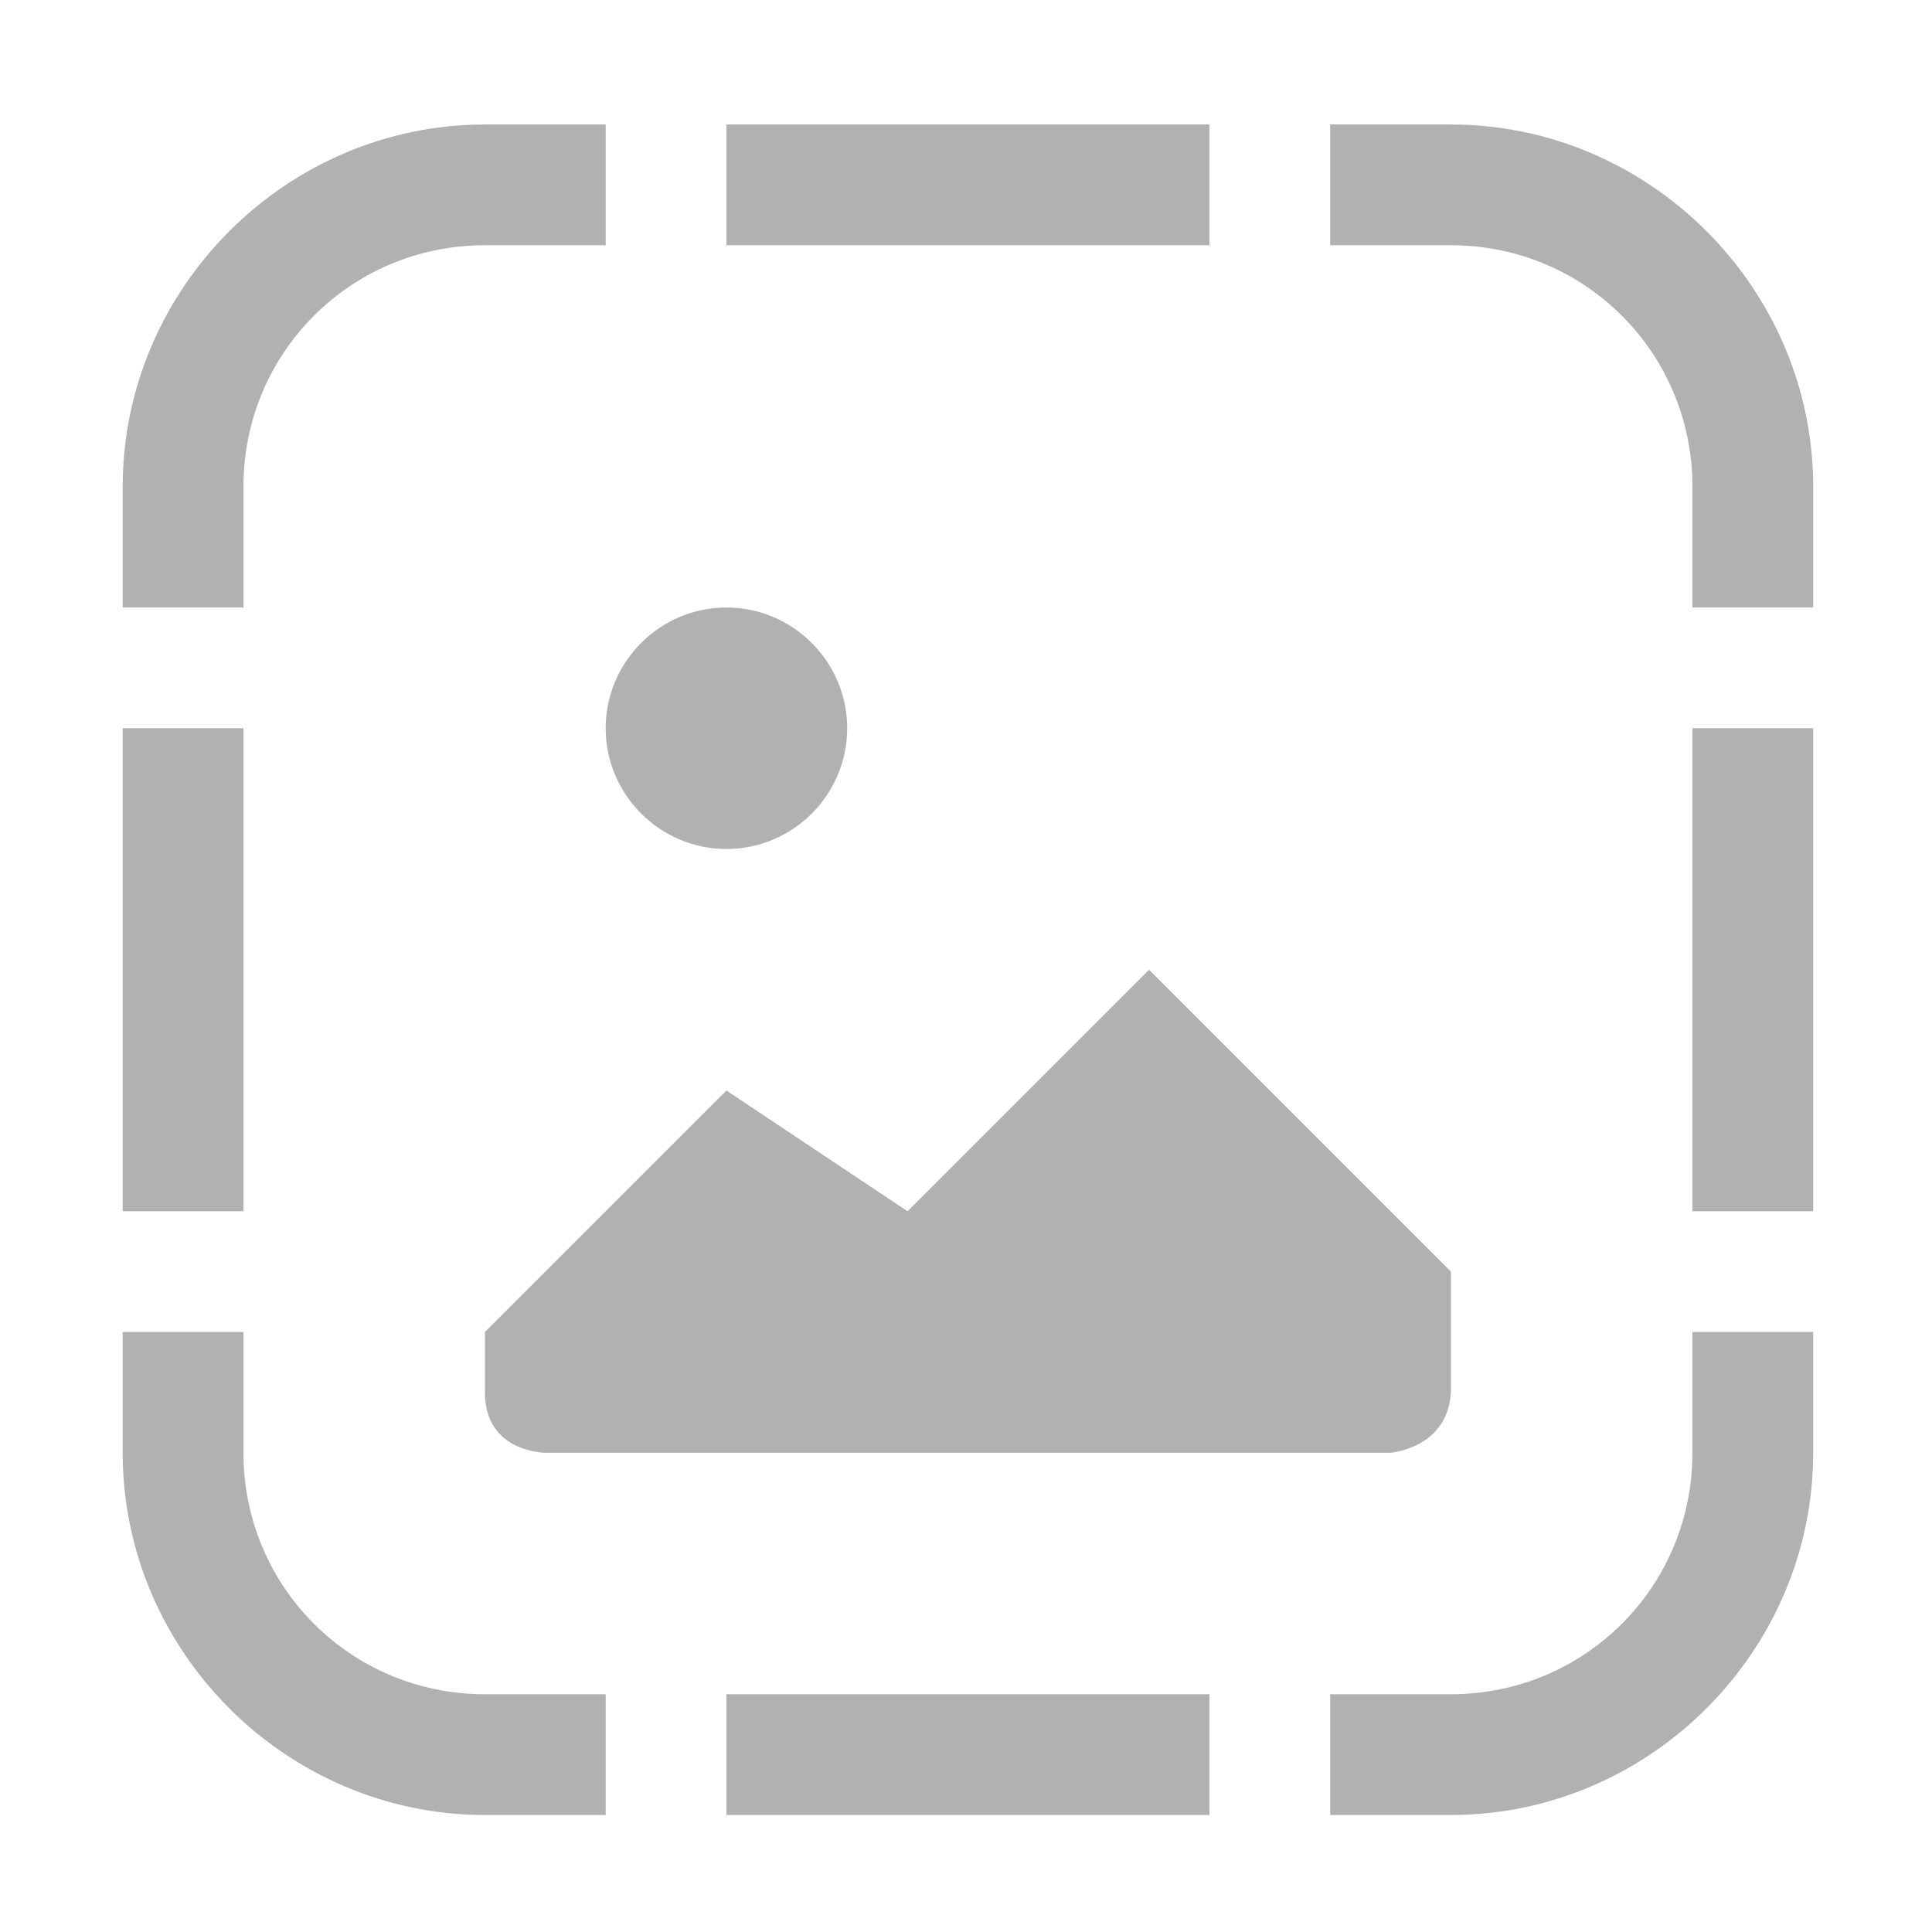 <svg xmlns="http://www.w3.org/2000/svg" width="16" height="16"><path fill="#222" fill-opacity=".349" d="M4.016 1.031c-1.645 0-3 1.356-3 3v1h1v-1c0-1.11.89-2 2-2h1v-1zm2 0v1h4v-1zm5 0v1h1c1.109 0 2 .89 2 2v1h1v-1c0-1.644-1.356-3-3-3zm-5 4c-.551 0-1 .45-1 1s.449 1 1 1 1-.449 1-1-.45-1-1-1zm-5 1v4h1v-4zm13 0v4h1v-4zm-4.5 2-2 2-1.5-1-2 2v.5c0 .5.5.5.5.5h7s.472-.035.5-.5v-1zm-8.5 3v1c0 1.645 1.355 3 3 3h1v-1h-1c-1.11 0-2-.89-2-2v-1zm13 0v1c0 1.11-.891 2-2 2h-1v1h1c1.644 0 3-1.355 3-3v-1zm-8 3v1h4v-1zm0 0"/></svg>